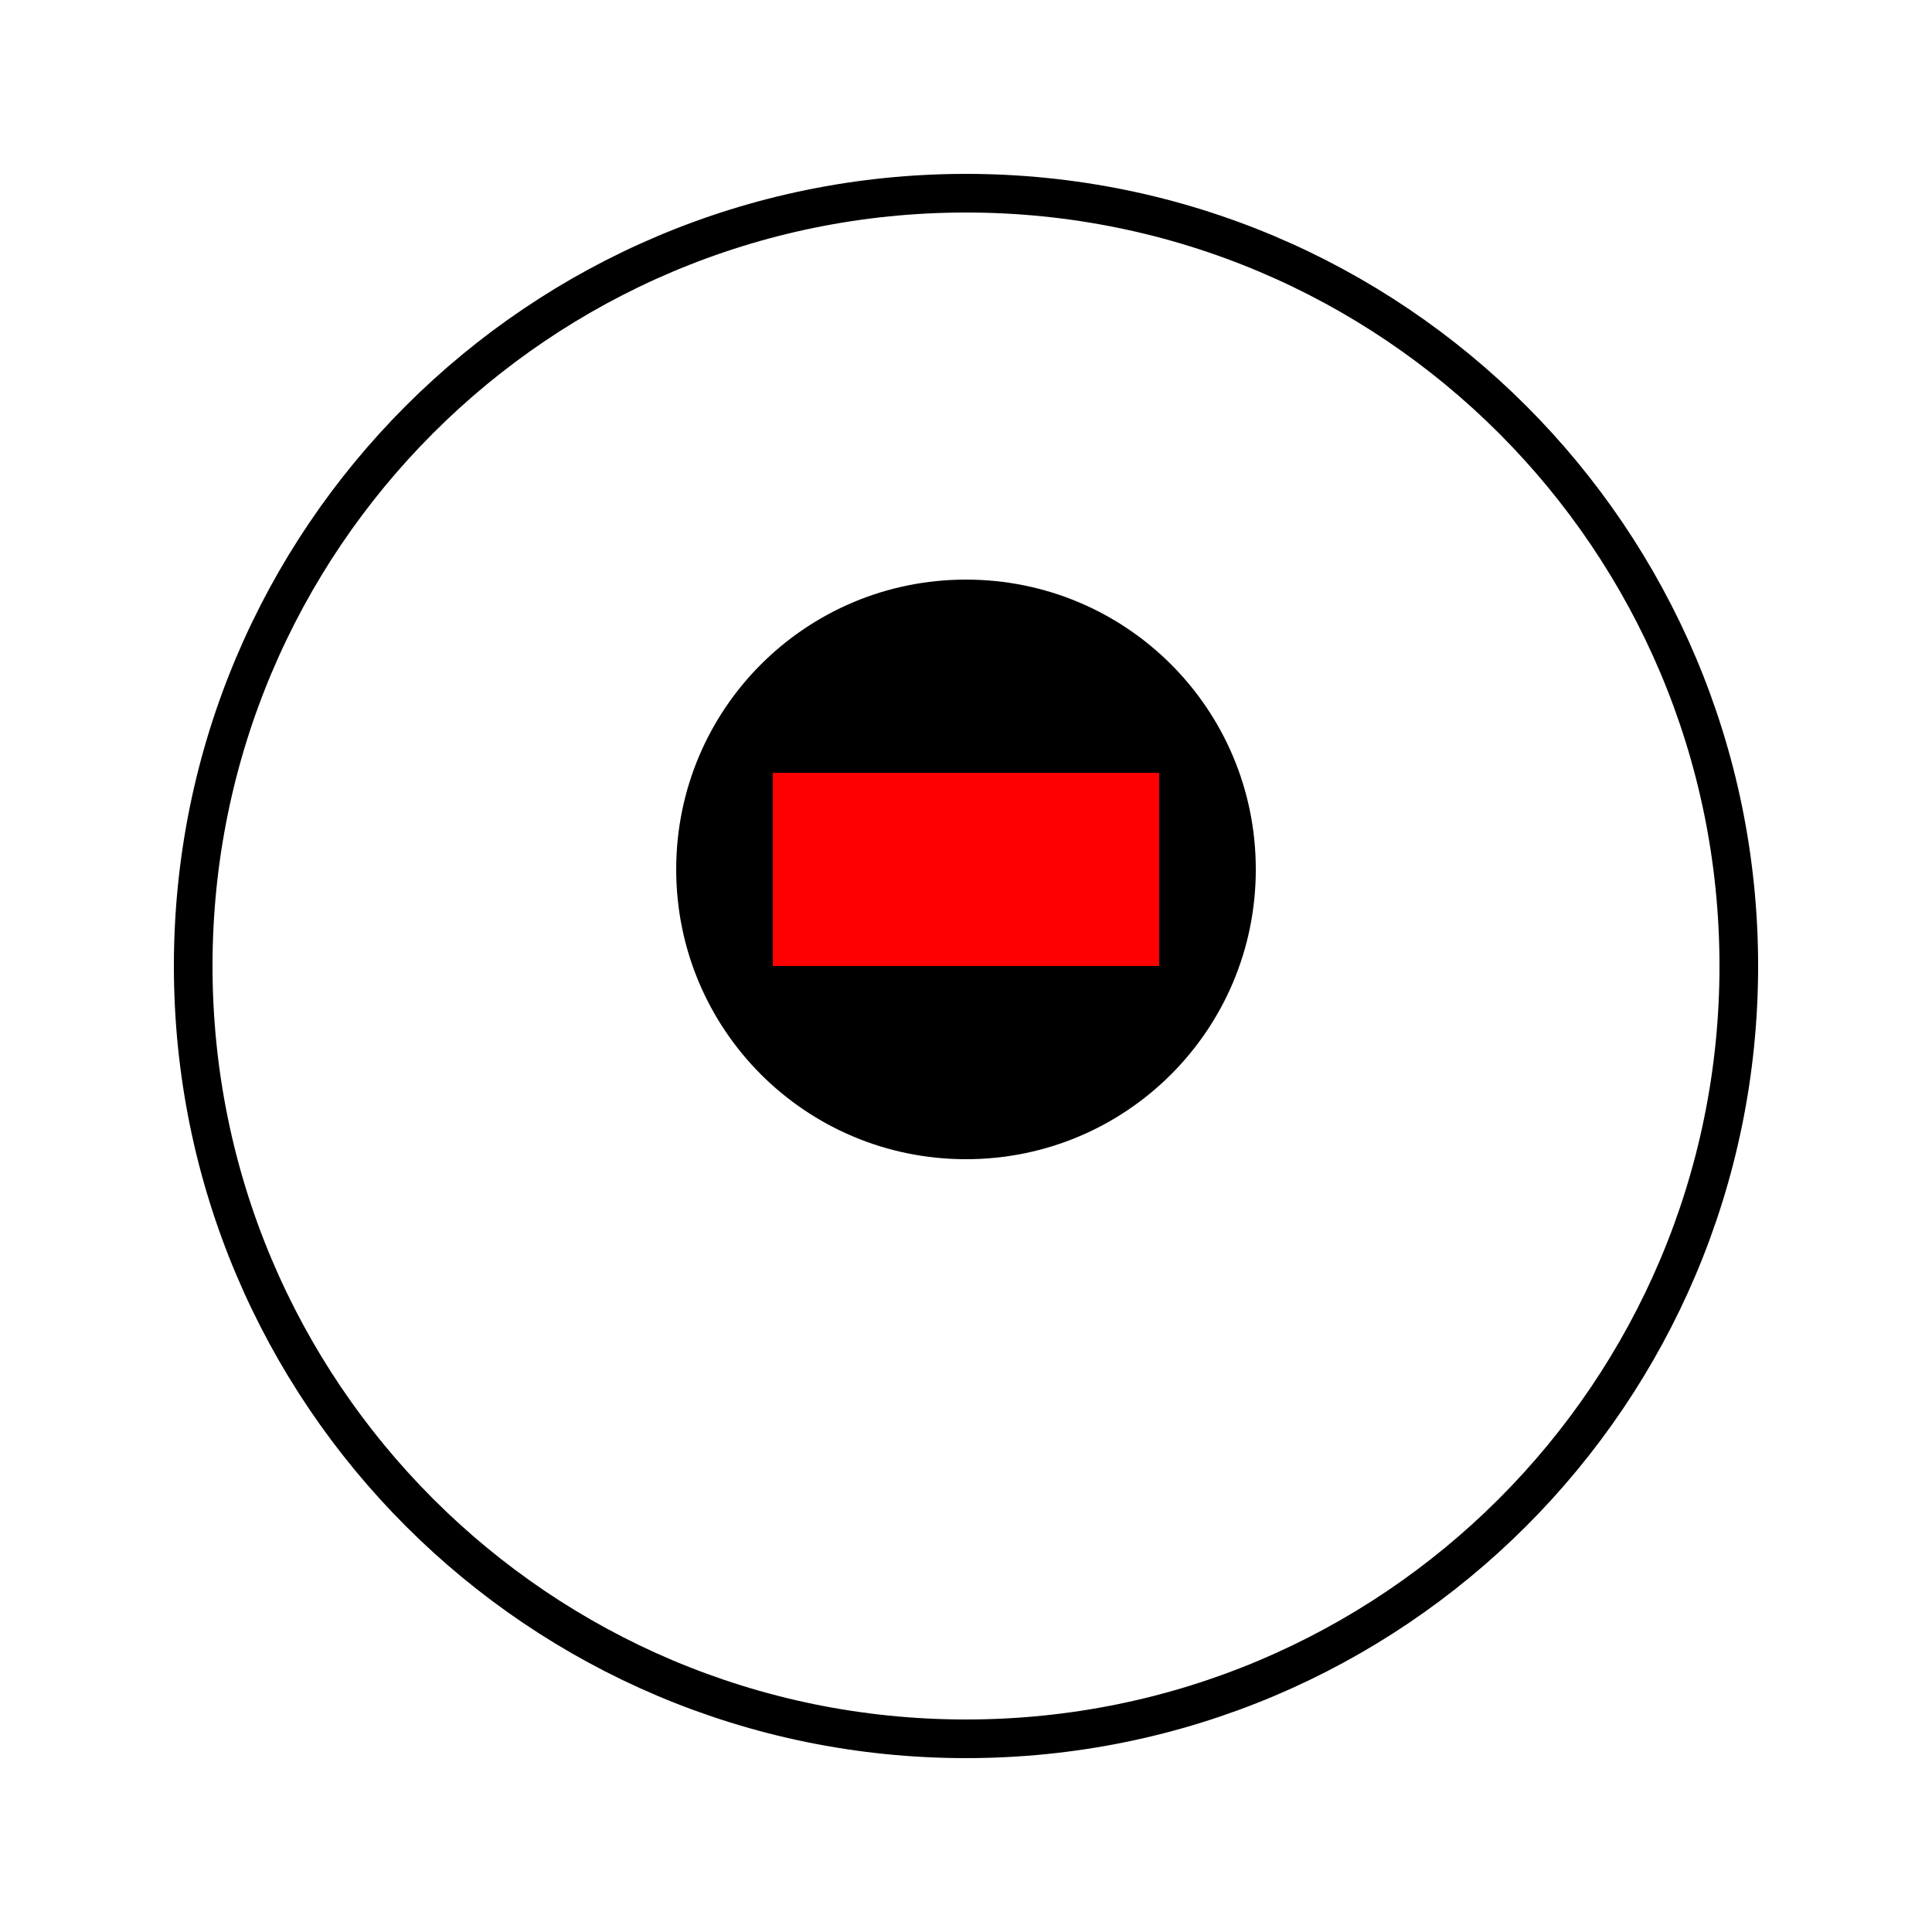 <svg width="100" height="100" viewBox="0 0 100 100" xmlns="http://www.w3.org/2000/svg">
  <path d="M50 90c22.1 0 40-17.9 40-40S72.1 10 50 10 10 27.9 10 50s17.9 40 40 40z" fill="none" stroke="currentColor" stroke-width="2"/>
  <path d="M65 45c0 8.3-6.7 15-15 15s-15-6.7-15-15 6.7-15 15-15 15 6.7 15 15z" fill="currentColor"/>
  <path d="M40 40h20v10H40z" fill="red"/>
</svg>